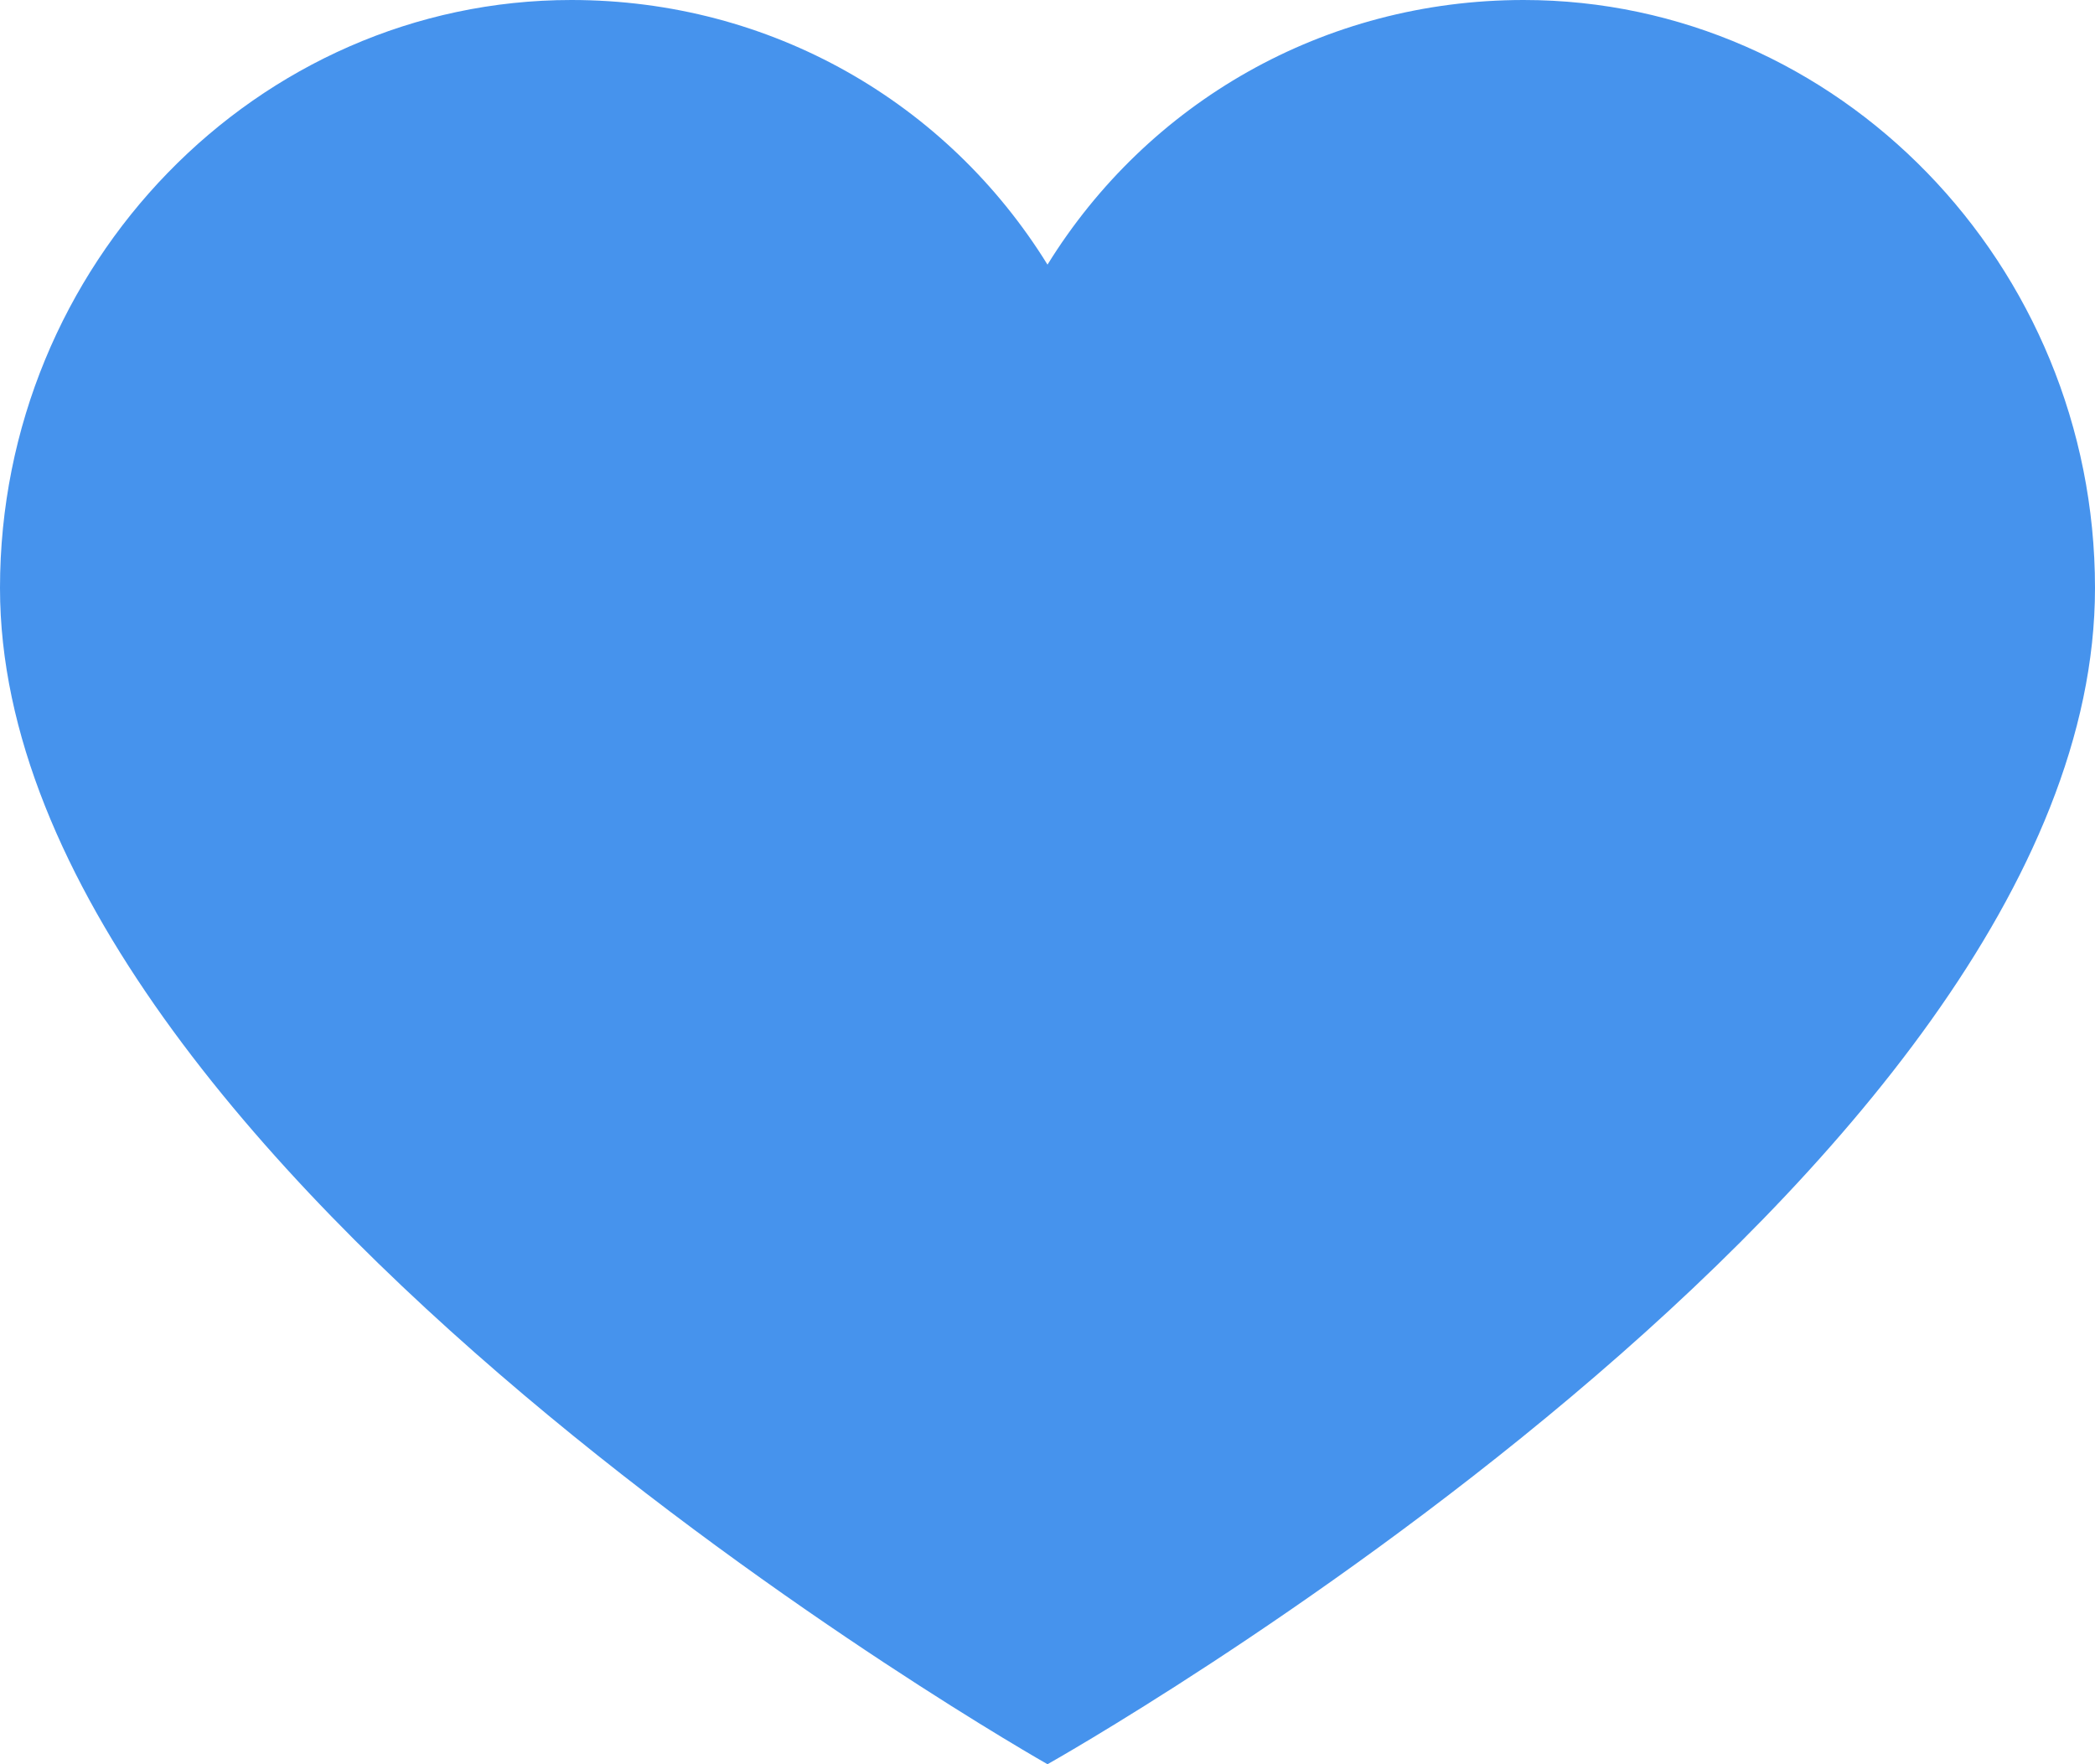 <svg width="19" height="16" viewBox="0 0 19 16" fill="none" xmlns="http://www.w3.org/2000/svg">
<path d="M13.818 0C12.005 0 10.407 0.933 9.5 2.4C8.593 0.933 6.995 0 5.182 0C2.332 0 0 2.4 0 5.333C0 10.622 9.5 16 9.5 16C9.5 16 19 10.667 19 5.333C19 2.4 16.668 0 13.818 0Z" fill="#4693ED"/>
</svg>
